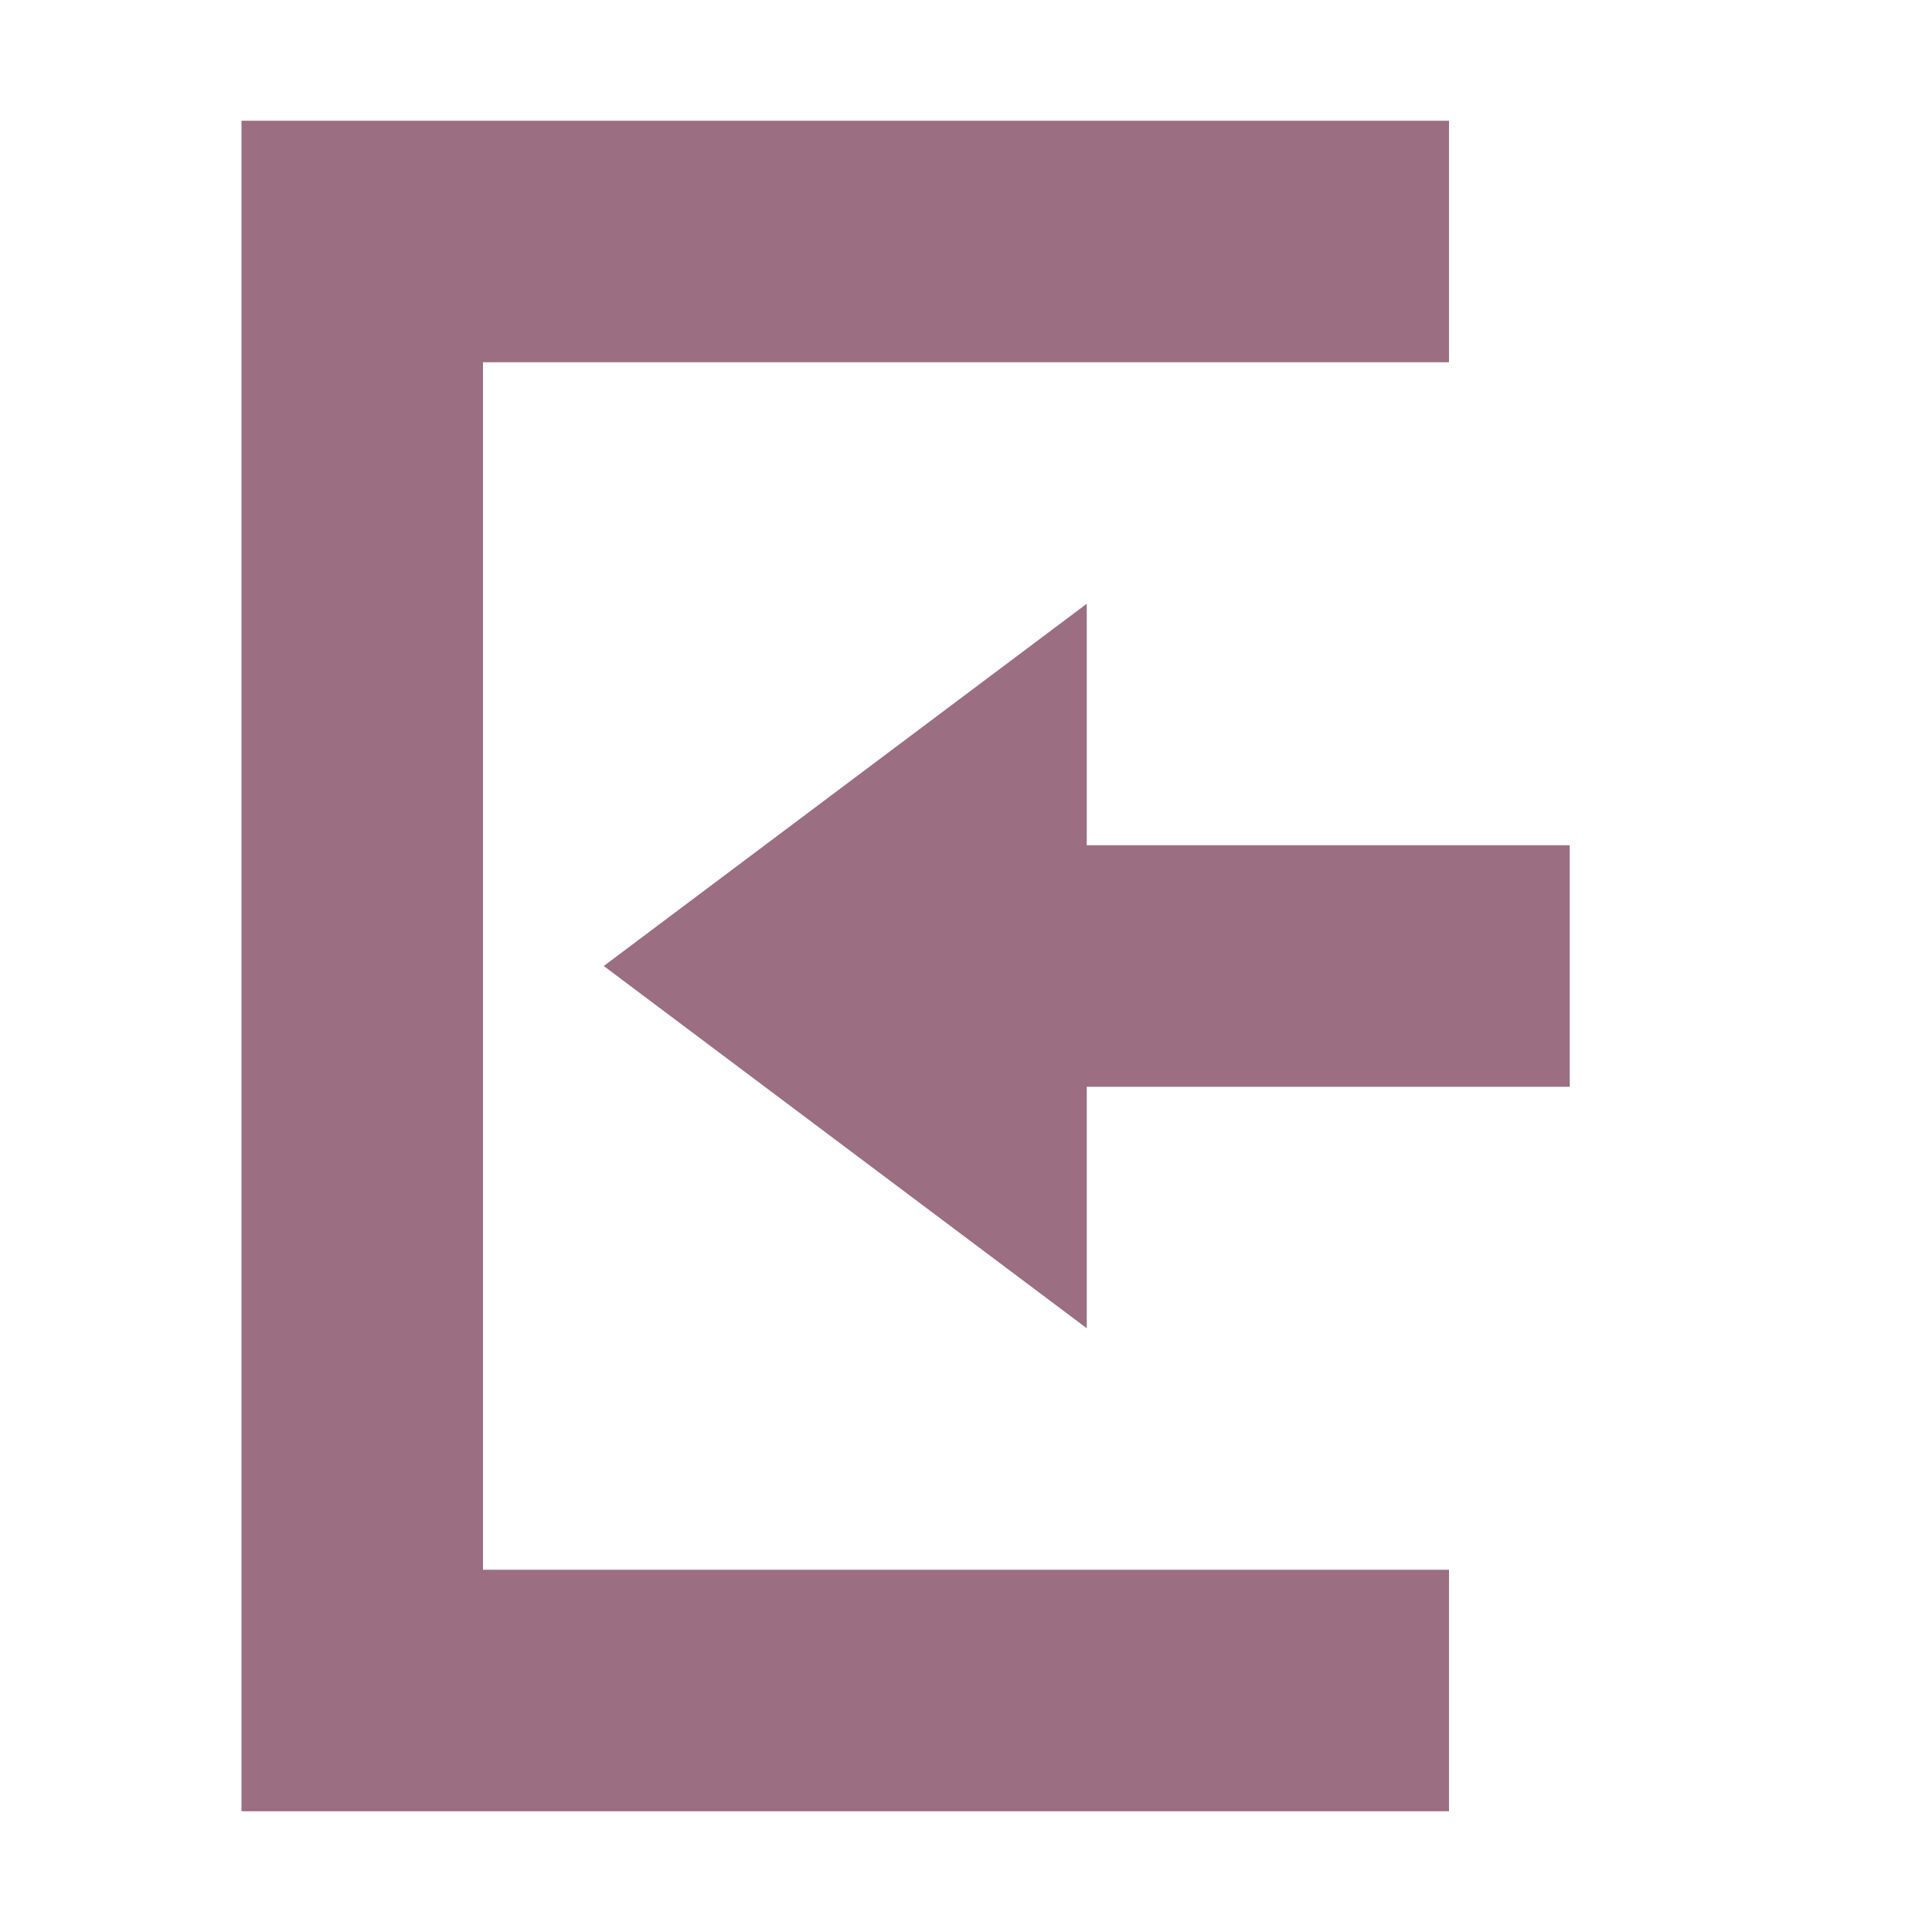 <svg xmlns="http://www.w3.org/2000/svg" width="16" height="16" version="1.1">
 <path style="fill:#9C6E81" d="M 9,5 5,8 9,11 V 9 H 13 V 7 H 9 Z"/>
 <path style="fill:#9C6E81" d="M 2,15 H 12 V 13 H 4 V 3 3 H 12 V 1 H 2 Z"/>
</svg>
